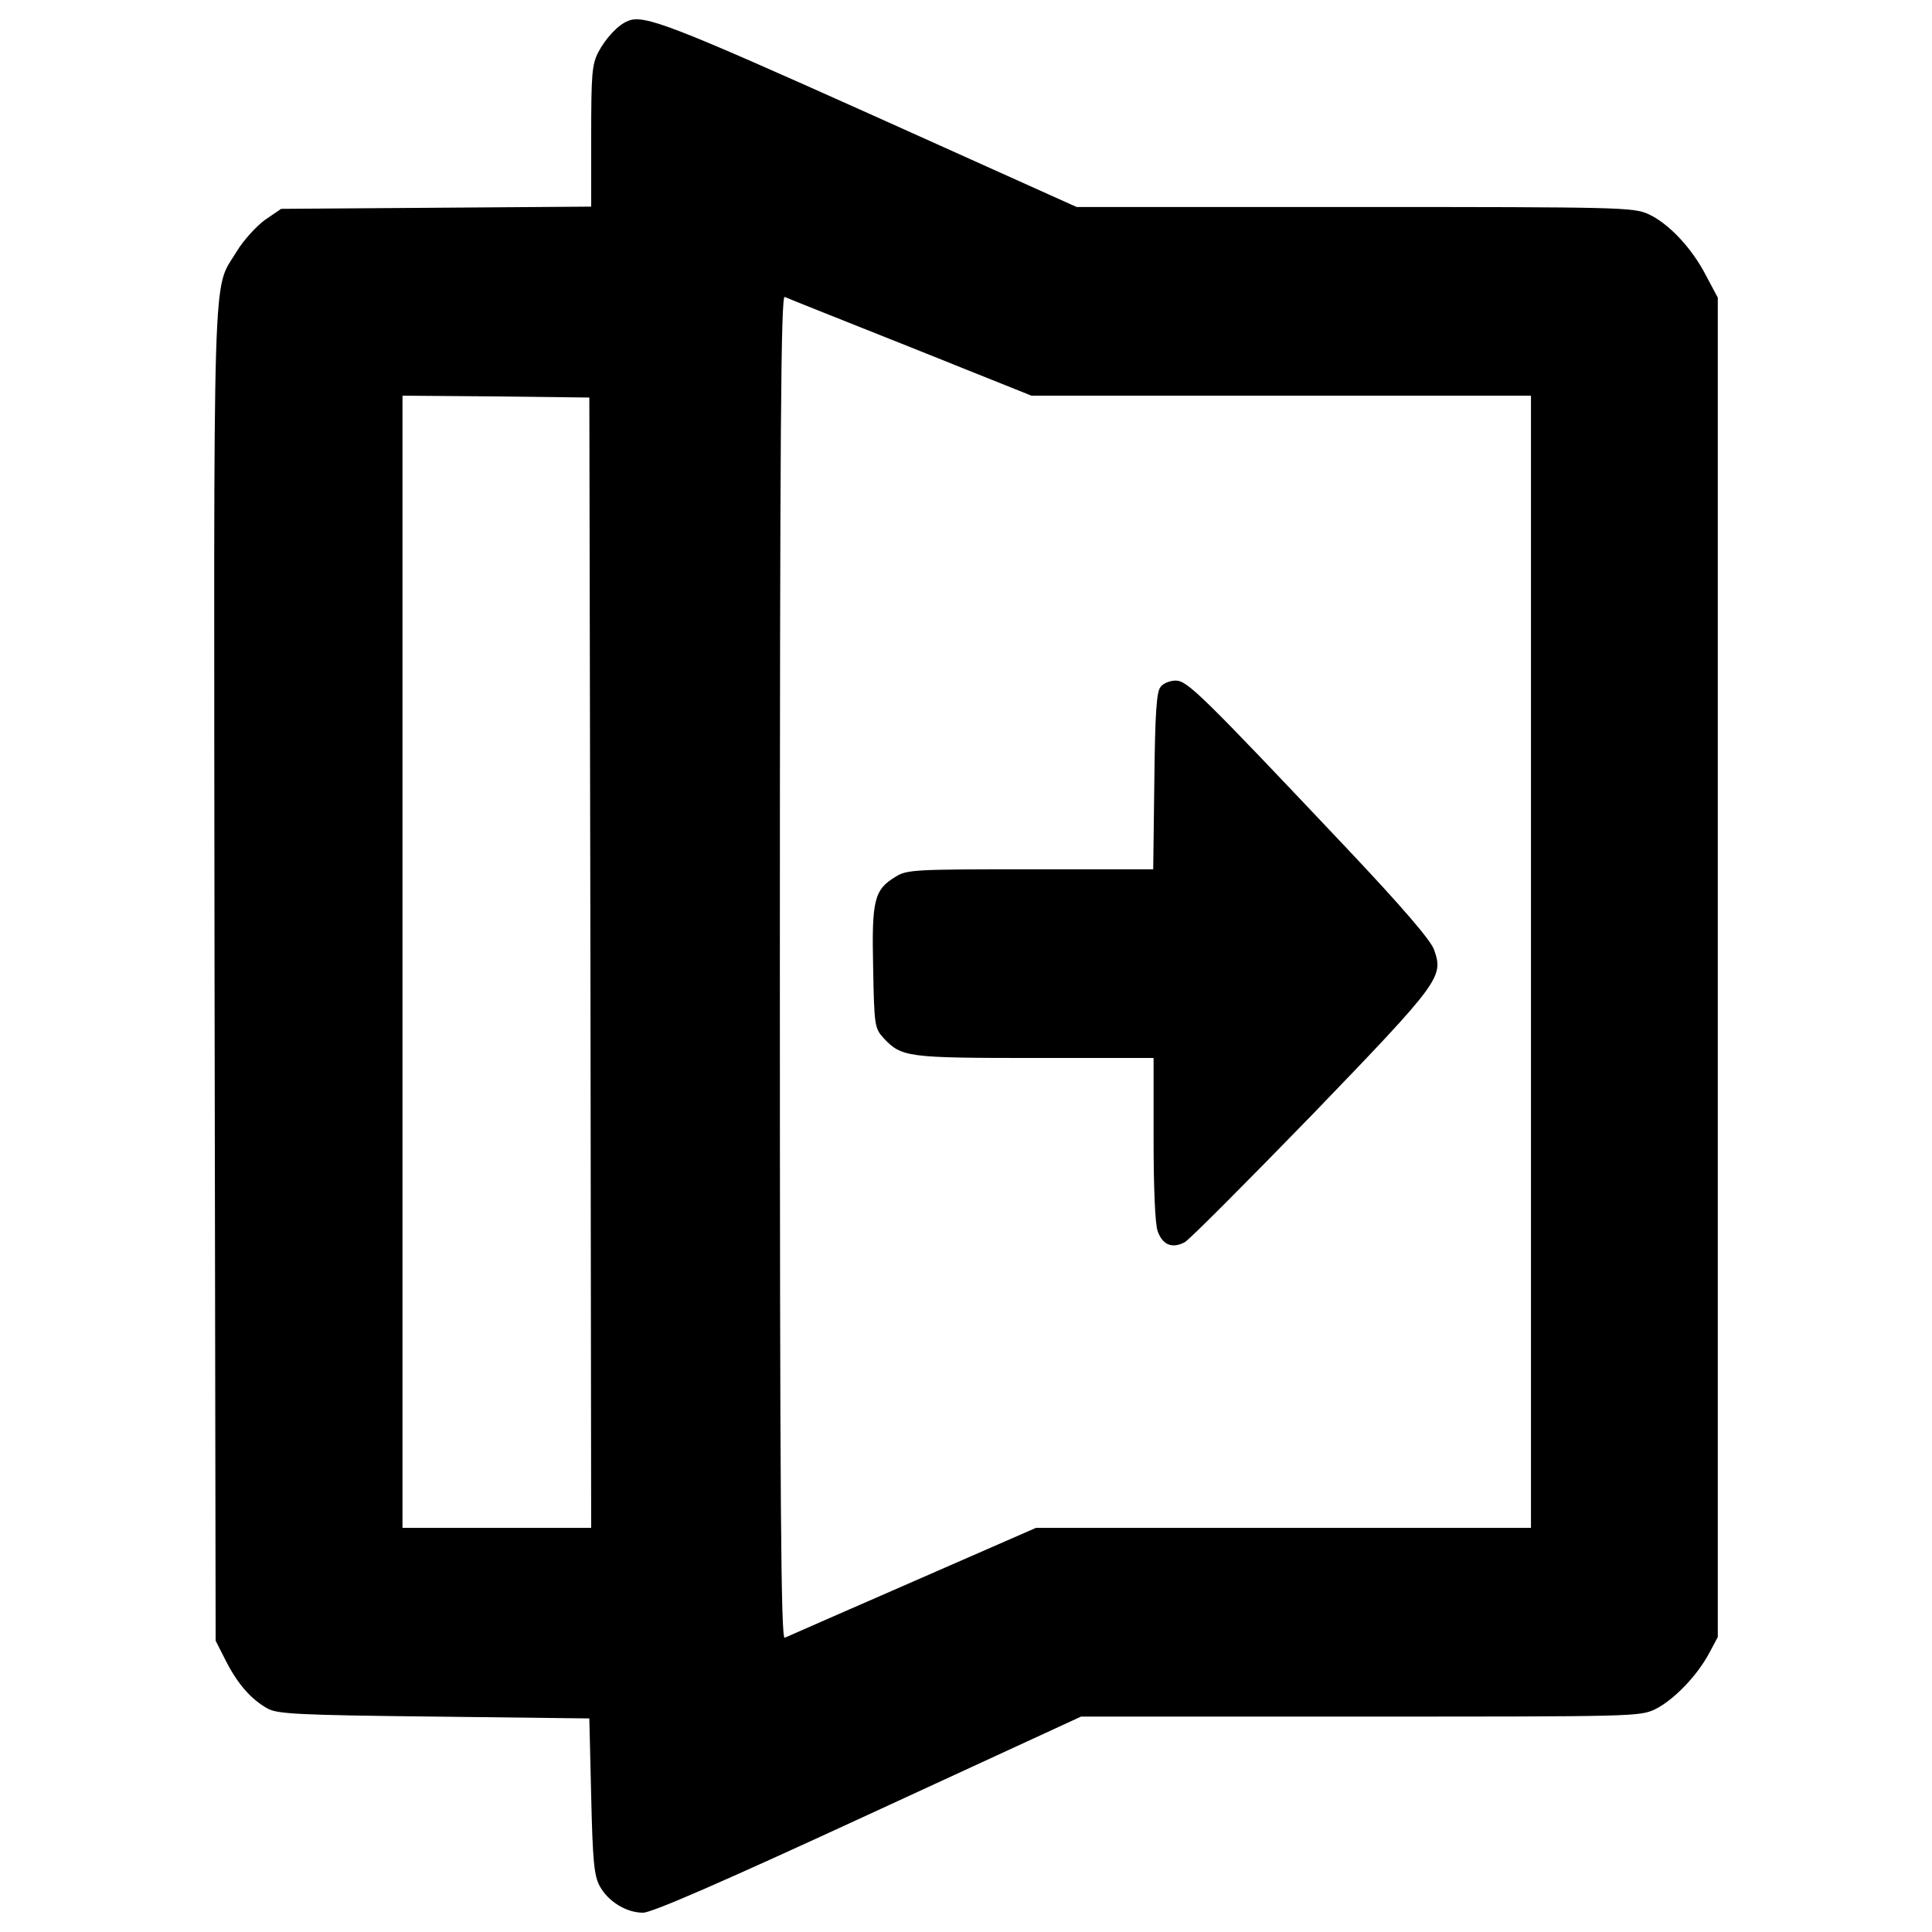 <?xml version="1.0" encoding="utf-8"?>
<!-- Svg Vector Icons : http://www.onlinewebfonts.com/icon -->
<!DOCTYPE svg PUBLIC "-//W3C//DTD SVG 1.1//EN" "http://www.w3.org/Graphics/SVG/1.1/DTD/svg11.dtd">
<svg version="1.1" xmlns="http://www.w3.org/2000/svg" xmlns:xlink="http://www.w3.org/1999/xlink" x="0px" y="0px" viewBox="0 0 1000 1000" enable-background="new 0 0 1000 1000" xml:space="preserve">
<g><g transform="translate(0,512) scale(0.1,-0.1)"><path d="M3251.5,5011.9c-51.7-19.2-116.8-90-155.1-162.8c-32.5-63.2-36.4-114.9-36.4-434.7v-363.9l-802.4-5.8l-802.4-5.7l-84.3-57.5c-44-32.6-111.1-105.3-145.5-162.8c-128.3-212.6-118.7,51.7-114.9-3744l5.7-3447.2l53.6-105.3c61.3-120.6,132.1-199.2,214.5-245.1c49.8-28.7,159-34.5,861.8-42.1l804.3-9.6l9.6-402.2c7.7-339,15.3-411.7,44-465.4c44-80.4,137.9-137.9,224.1-137.9c46,0,398.3,153.2,1166.3,507.5L5595.5-3765h1445.9c1417.2,0,1445.9,0,1526.3,38.3c95.8,47.9,216.4,172.4,279.6,291.1l44,82.3V113.1v3466.3l-61.3,114.9c-72.8,141.7-193.4,270-298.8,317.9c-76.6,34.5-149.4,36.4-1518.7,36.4H5572.6l-1068.6,480.7C3483.2,4987,3333.8,5046.3,3251.5,5011.9z M4712.7,3322.8l626.2-250.9h1292.7h1292.7V141.8v-2930.1H6643.1H5361.9l-639.7-279.6c-350.5-153.2-649.2-283.5-660.7-289.2c-19.2-7.7-24.9,693.3-24.9,3470.1s5.7,3477.8,24.9,3470.1C4073,3577.5,4366.1,3460.6,4712.7,3322.8z M3056.1,137.9l3.8-2926.3h-488.3h-488.3V141.8v2930.1l484.5-3.8l482.6-5.7L3056.1,137.9z"/><path d="M6007.3,1564.7c-21.1-23-28.7-136-32.5-488.3l-5.8-455.8h-635.8c-597.5,0-639.6-1.9-697.1-38.3c-111.1-67-124.5-118.7-116.8-469.2c5.7-302.6,7.7-314.1,53.6-365.8c93.8-99.6,120.6-103.4,785.2-103.4h612.8v-419.4c0-250.9,7.7-440.5,21.1-476.9c24.9-70.9,74.7-91.9,139.8-57.5c24.9,13.4,321.8,312.2,660.7,660.7C7458.9,42.2,7472.4,63.3,7422.5,205c-17.2,47.9-159,214.5-453.9,526.7c-750.7,794.8-823.5,865.6-882.9,865.6C6057.1,1597.3,6020.7,1583.8,6007.3,1564.7z"/></g></g>
</svg>